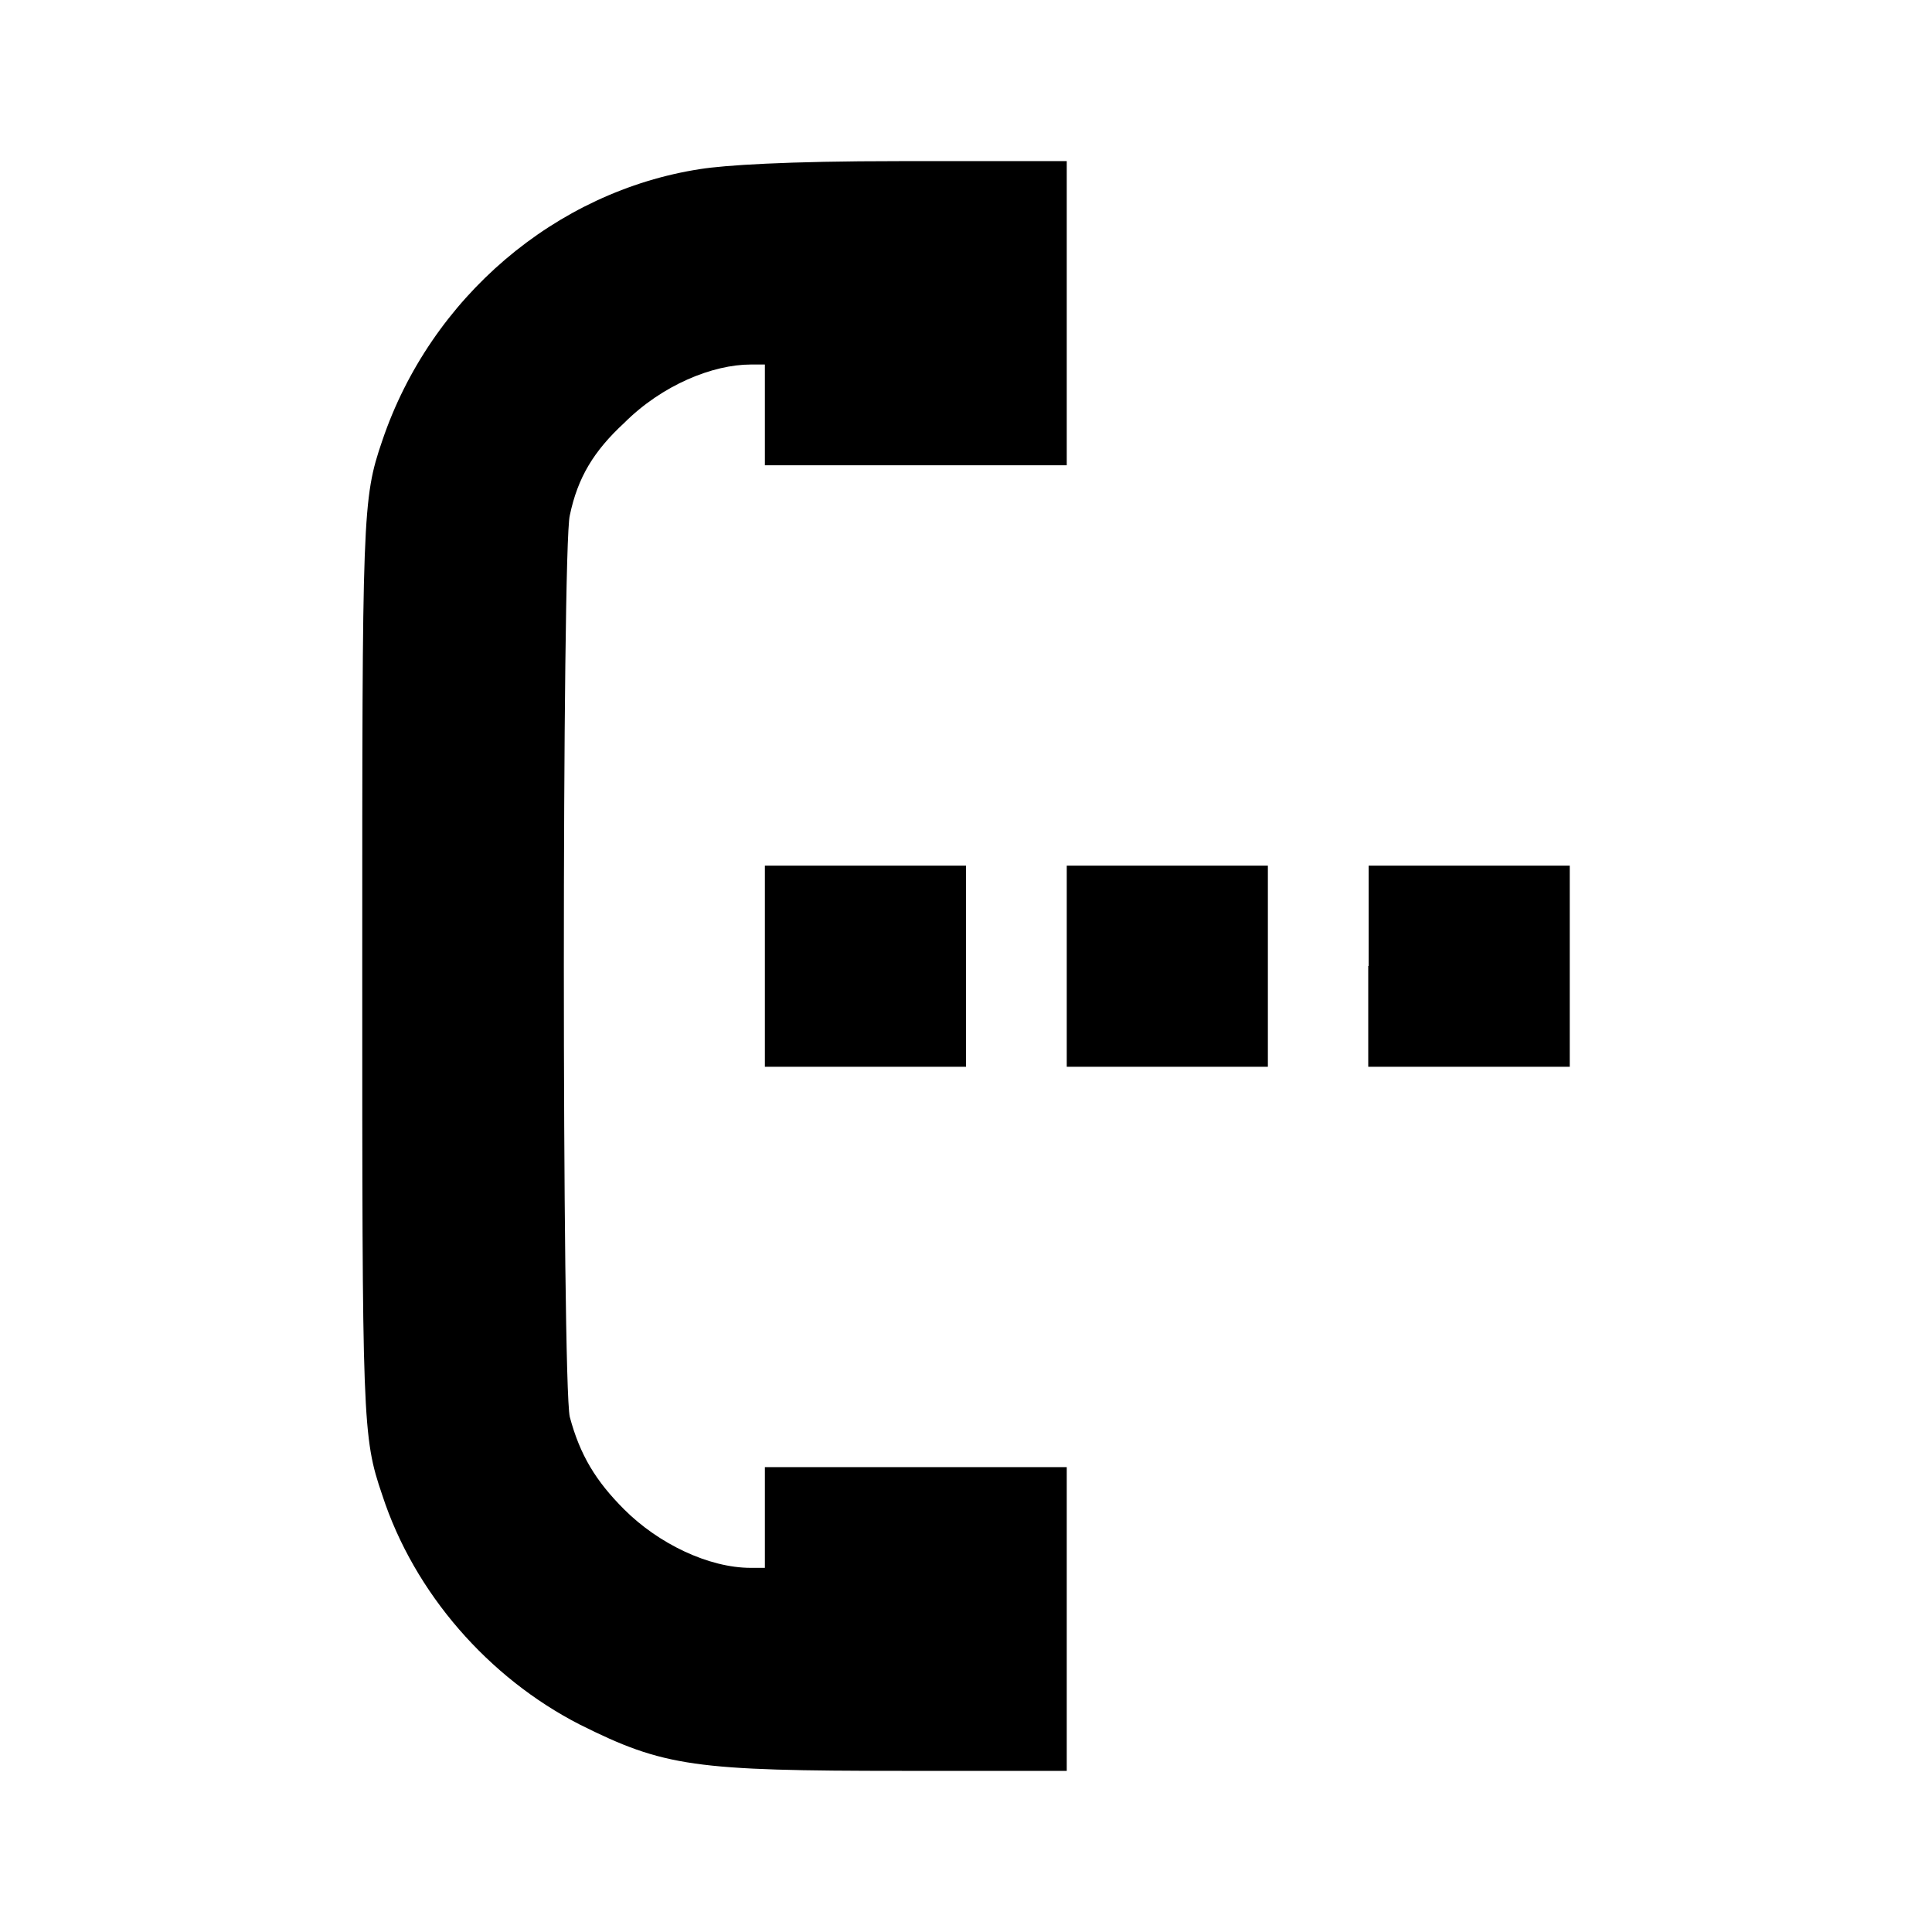 <?xml version="1.0" encoding="utf-8"?>
<!-- Generator: Adobe Illustrator 25.4.1, SVG Export Plug-In . SVG Version: 6.00 Build 0)  -->
<svg version="1.1" id="Layer_1" xmlns="http://www.w3.org/2000/svg" xmlns:xlink="http://www.w3.org/1999/xlink" x="0px" y="0px"
	 viewBox="0 0 512 512" enable-background="new 0 0 512 512" xml:space="preserve">
<path fill-rule="evenodd" clip-rule="evenodd" d="M185.6,44.8c-38.4,5.9-71.5,34.1-84.3,72C96,132.3,96,136,96,256.5
	s0,124.2,5.3,139.7c8.5,26.1,28.3,48.5,52.3,60.8c22.4,11.2,30.4,12.3,85.9,12.3h43.2v-80.5h-80v26.7h-3.7
	c-11.2,0-24.5-6.4-33.6-15.5c-7.5-7.5-11.7-14.4-14.4-24.5c-2.1-9.1-2.1-230.4,0-238.9c2.1-10.1,6.4-17.1,14.4-24.5
	c10.1-10.1,23.5-15.5,33.6-15.5h3.7v26.7h80V42.7h-44.3C208,42.7,192,43.8,185.6,44.8 M202.7,256v26.7H256v-53.3h-53.3V256
	 M282.7,256v26.7H336v-53.3h-53.3V256 M362.6,256v26.7H416v-53.3h-53.3V256"/>
</svg>
